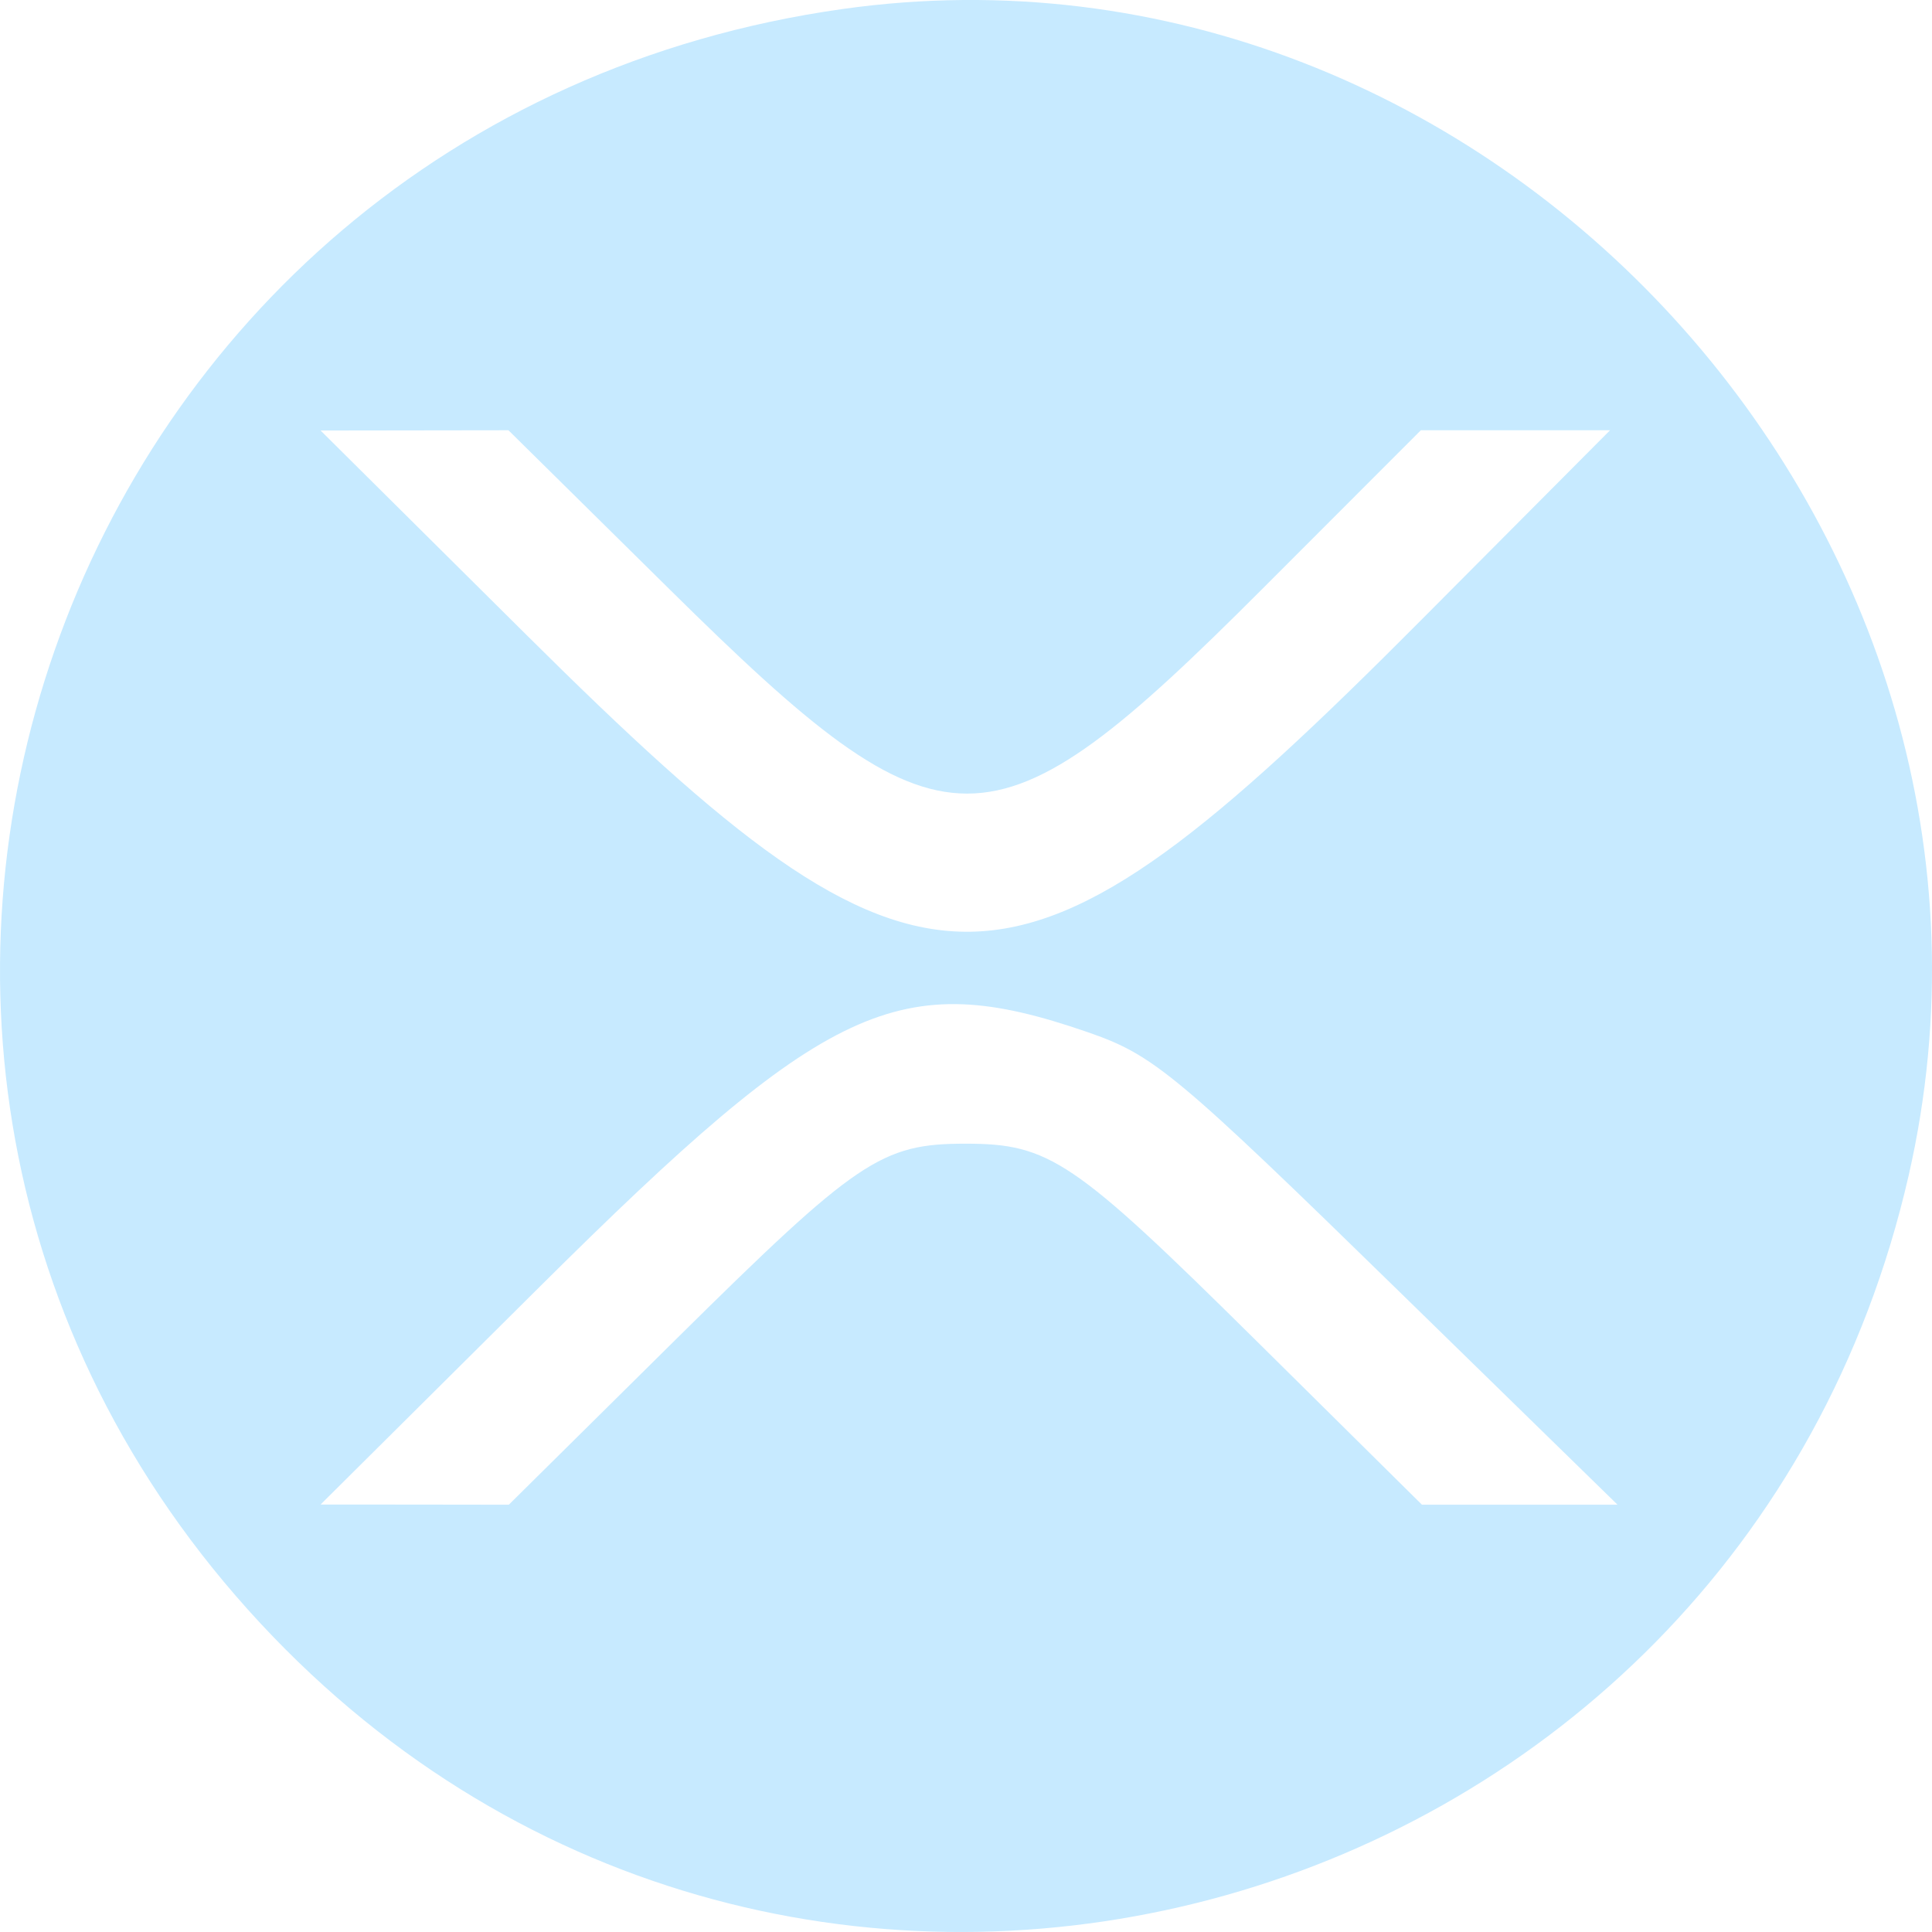 <svg width="30" height="30" viewBox="0 0 30 30" fill="none" xmlns="http://www.w3.org/2000/svg">
<rect x="0" y="0" width="30" height="30" fill="#333333" stroke="none"/>
<g clip-path="url(#clip0_15_282)">
<rect width="30" height="30" fill="white"/>
<path fill-rule="evenodd" clip-rule="evenodd" d="M13.083 0.14C0.811 1.872 -4.317 16.524 4.238 25.412C12.506 33.999 26.969 29.922 29.638 18.251C31.91 8.311 23.144 -1.28 13.083 0.14ZM10.399 9.153C14.68 13.381 15.369 13.381 19.601 9.145L22.063 6.681H23.532H25.001L22.065 9.631C15.699 16.03 14.412 16.052 8.182 9.866L4.978 6.685L6.437 6.683L7.895 6.681L10.399 9.153ZM16.877 16.023C17.92 16.383 18.236 16.645 21.802 20.128L25.117 23.365H23.599H22.08L19.47 20.782C16.669 18.012 16.295 17.759 14.991 17.759C13.686 17.759 13.312 18.012 10.511 20.782L7.901 23.365L6.44 23.363L4.978 23.362L8.382 19.979C12.847 15.543 13.968 15.021 16.877 16.023Z" fill="#C7EAFF"/>
</g>
<defs>
<clipPath id="clip0_15_282">
<rect width="30" height="30" fill="white"/>
</clipPath>
</defs>
</svg>
